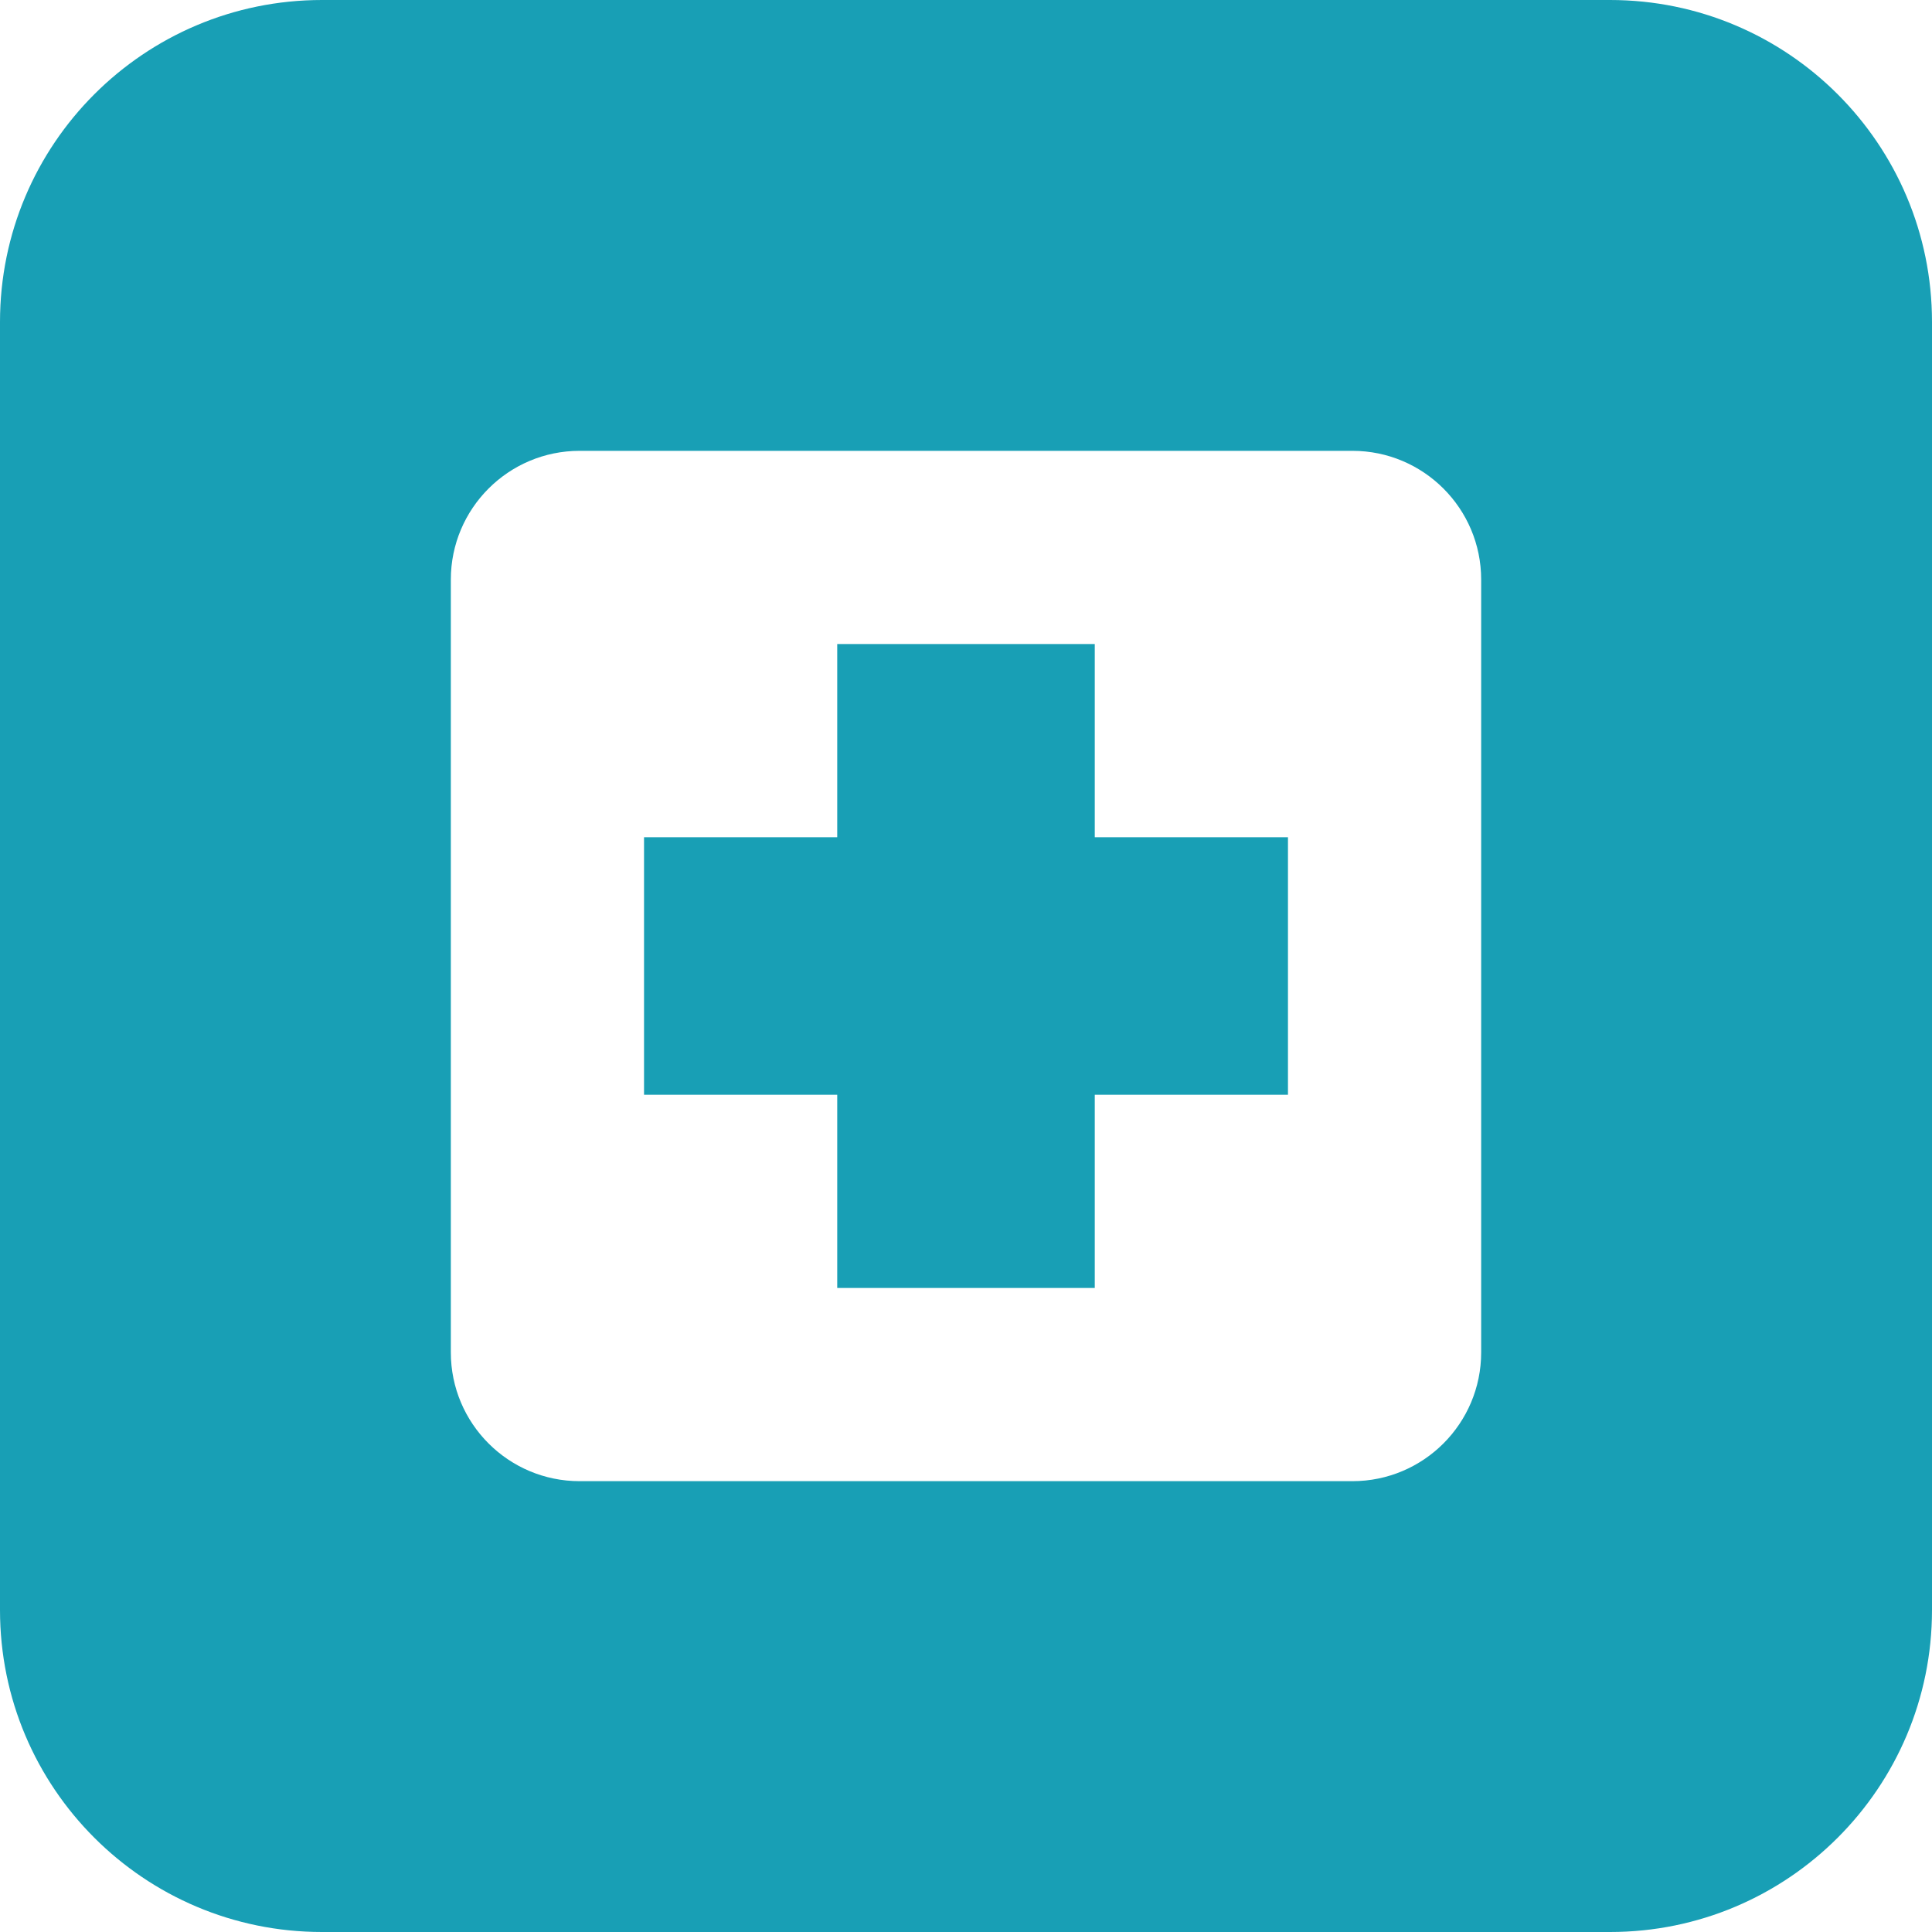<svg width="20" height="20" viewBox="0 0 20 20" fill="none" xmlns="http://www.w3.org/2000/svg">
<path d="M8.667 6.667H11.333V8.667H13.333V11.333H11.333V13.333H8.667V11.333H6.667V8.667H8.667V6.667Z" fill="#189FB5"/>
<path fill-rule="evenodd" clip-rule="evenodd" d="M0 3.333C0 1.492 1.492 0 3.333 0H16.667C18.508 0 20 1.492 20 3.333V16.667C20 18.508 18.508 20 16.667 20H3.333C1.492 20 0 18.508 0 16.667V3.333ZM4.667 6C4.667 5.264 5.264 4.667 6 4.667H14C14.736 4.667 15.333 5.264 15.333 6V14C15.333 14.736 14.736 15.333 14 15.333H6C5.264 15.333 4.667 14.736 4.667 14V6Z" fill="#189FB5"/>
</svg>
